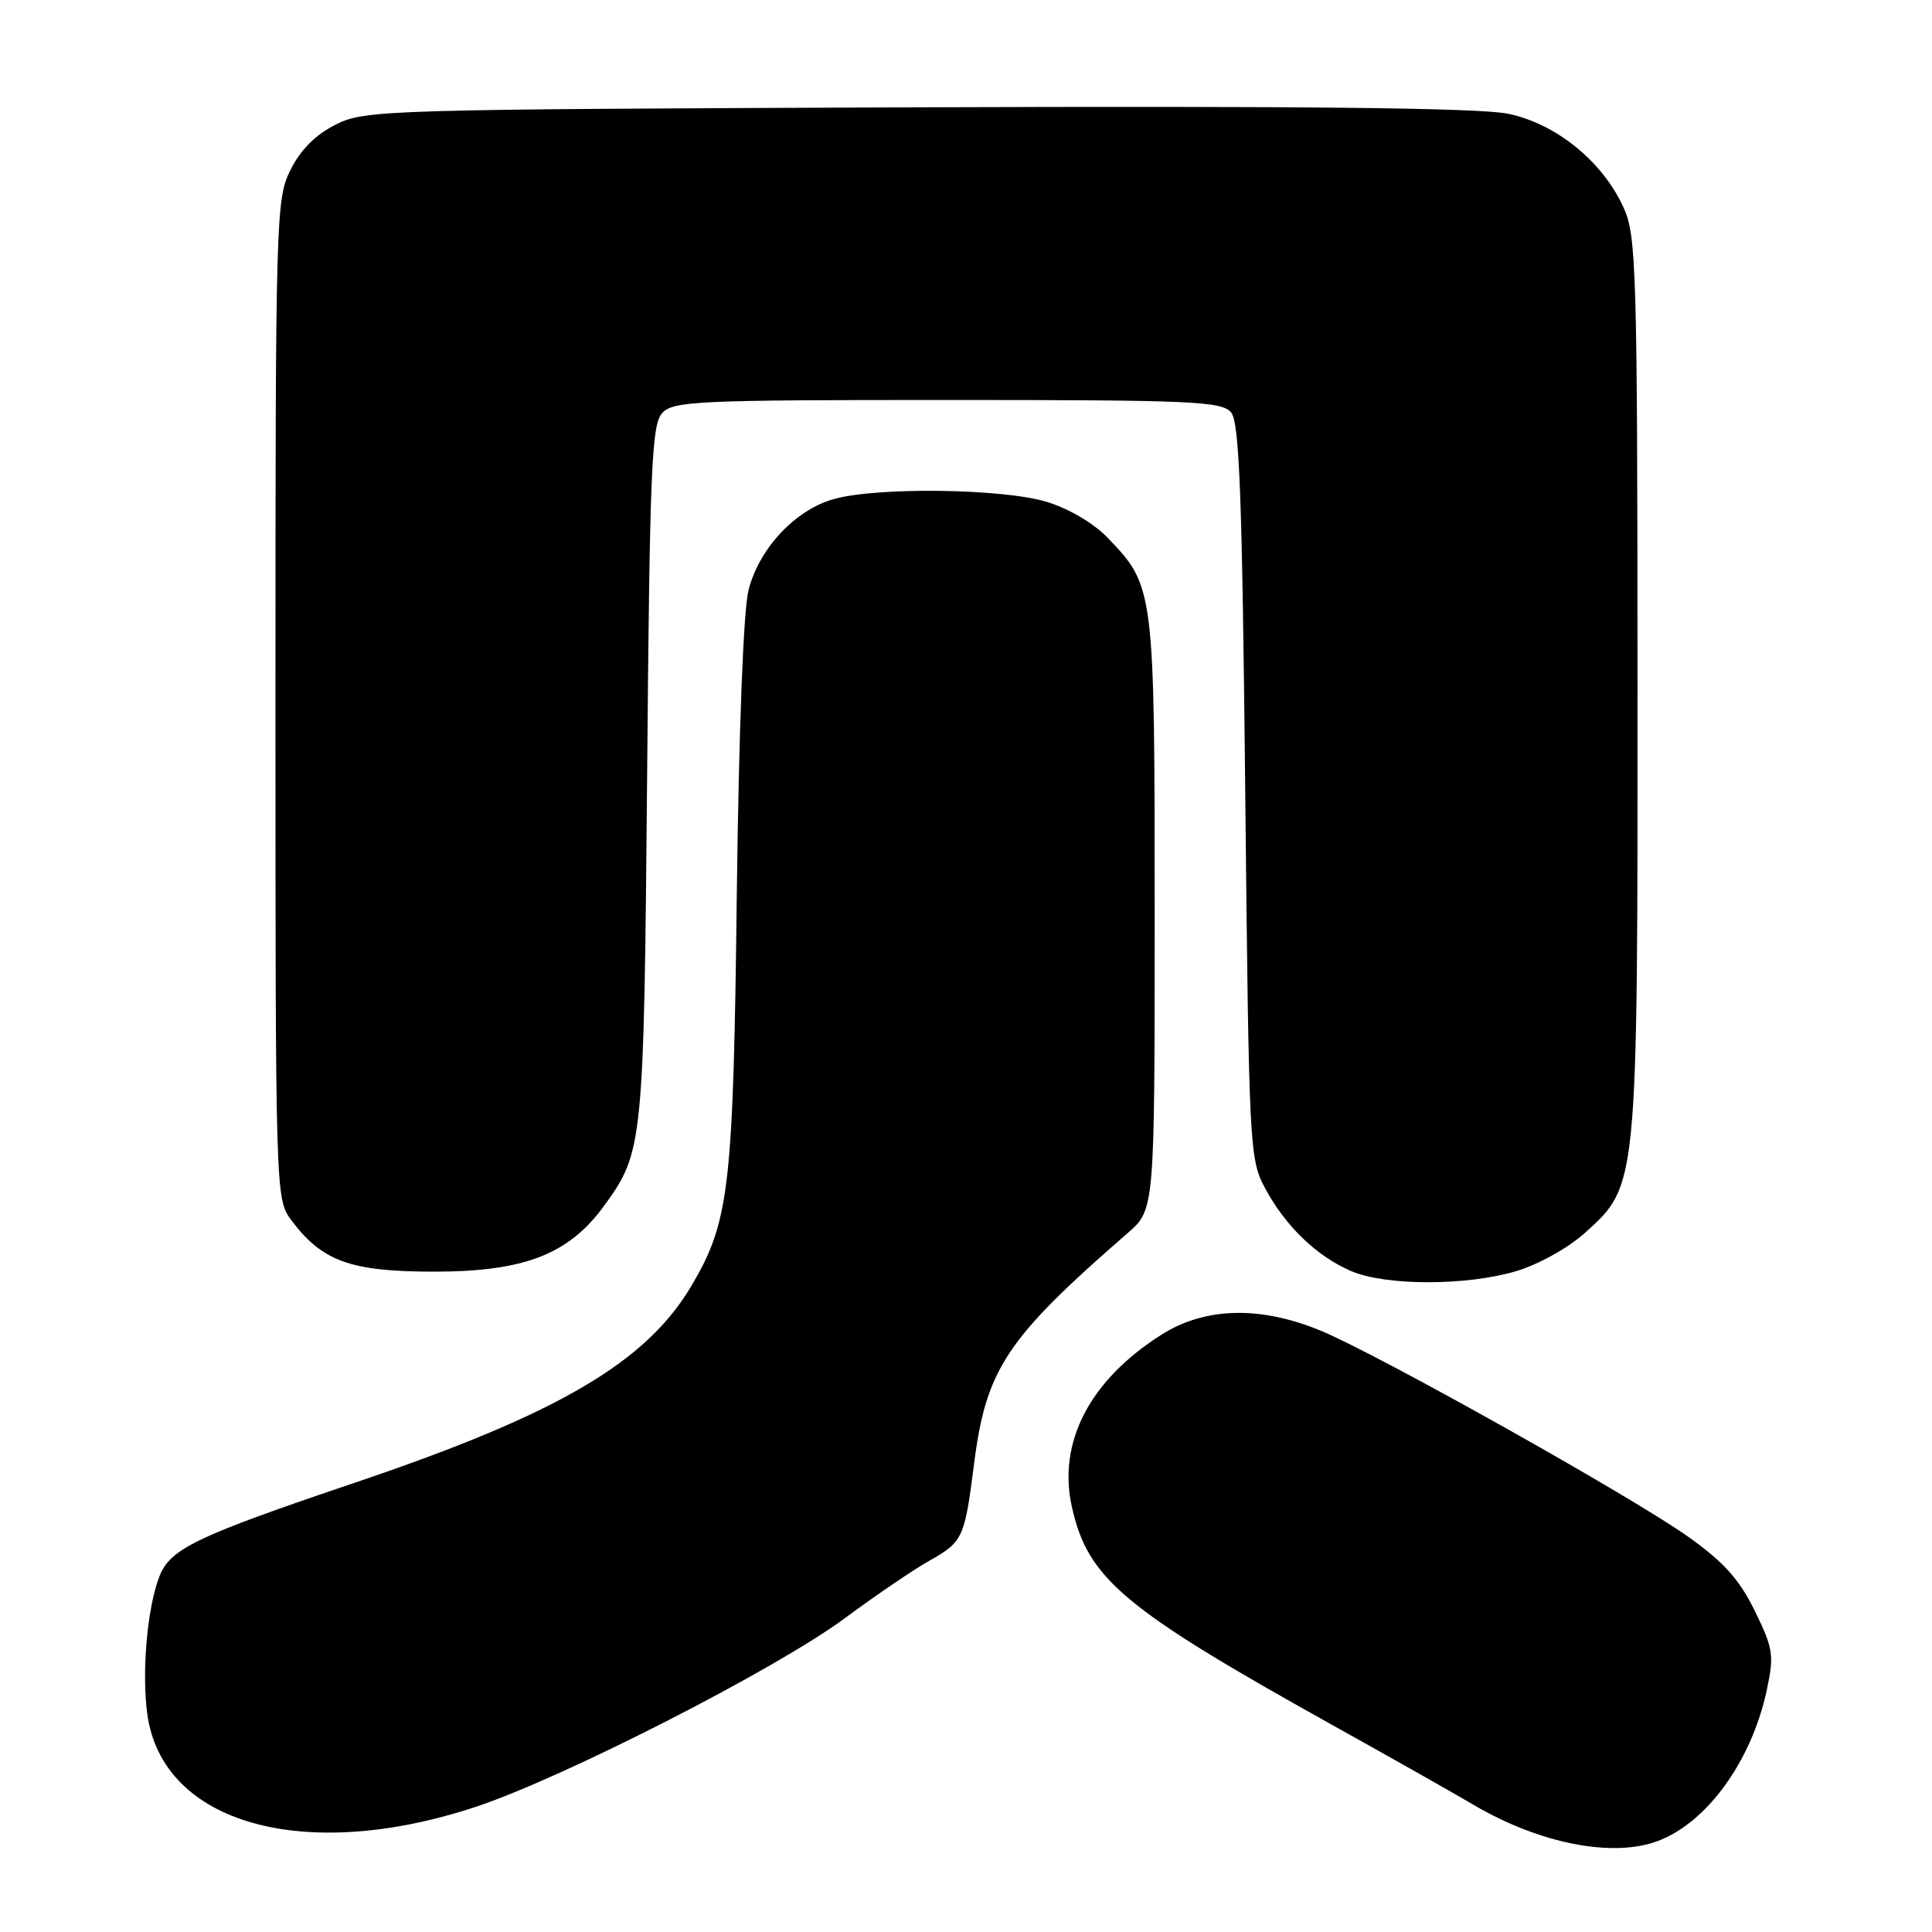 <?xml version="1.0" encoding="UTF-8" standalone="no"?>
<!DOCTYPE svg PUBLIC "-//W3C//DTD SVG 1.1//EN" "http://www.w3.org/Graphics/SVG/1.1/DTD/svg11.dtd" >
<svg xmlns="http://www.w3.org/2000/svg" xmlns:xlink="http://www.w3.org/1999/xlink" version="1.1" viewBox="0 0 256 256">
 <g >
 <path fill="currentColor"
d=" M 219.68 243.94 C 226.21 241.48 232.09 233.34 234.10 223.98 C 235.10 219.31 234.97 218.46 232.52 213.45 C 230.47 209.27 228.41 206.97 223.67 203.61 C 216.18 198.29 182.63 179.48 175.00 176.32 C 166.99 173.01 159.66 173.19 153.89 176.86 C 144.40 182.88 140.12 191.10 142.03 199.68 C 144.15 209.21 148.87 213.16 176.50 228.55 C 184.20 232.84 192.63 237.60 195.24 239.14 C 203.98 244.29 213.69 246.20 219.68 243.94 Z  M 63.00 239.43 C 74.59 235.60 102.84 221.17 111.96 214.41 C 116.07 211.37 121.11 207.94 123.17 206.79 C 127.59 204.30 127.82 203.80 129.06 194.03 C 130.66 181.39 133.33 177.38 149.42 163.39 C 153.00 160.28 153.00 160.28 153.00 121.11 C 153.00 77.95 152.96 77.67 146.73 71.22 C 144.85 69.28 141.53 67.34 138.60 66.47 C 132.72 64.73 116.27 64.52 110.51 66.12 C 105.40 67.54 100.62 72.62 99.19 78.16 C 98.51 80.80 97.90 96.60 97.63 118.50 C 97.17 157.28 96.65 161.80 91.71 170.23 C 85.69 180.50 74.04 187.34 46.98 196.48 C 25.85 203.62 22.53 205.22 21.10 208.94 C 19.50 213.11 18.76 221.63 19.52 227.14 C 21.51 241.64 40.26 246.94 63.00 239.43 Z  M 200.88 168.44 C 203.87 167.55 207.80 165.36 210.05 163.33 C 217.03 157.03 217.00 157.36 216.98 90.57 C 216.96 35.58 216.83 31.22 215.13 27.50 C 212.35 21.39 206.20 16.39 199.82 15.07 C 196.07 14.29 172.33 14.03 121.47 14.22 C 50.79 14.49 48.37 14.56 44.50 16.50 C 41.83 17.83 39.83 19.83 38.50 22.50 C 36.56 26.38 36.50 28.50 36.50 92.68 C 36.50 158.39 36.51 158.87 38.60 161.68 C 42.67 167.13 46.46 168.50 57.50 168.50 C 69.49 168.50 75.38 166.21 80.08 159.73 C 85.23 152.62 85.32 151.69 85.75 102.50 C 86.09 62.32 86.34 56.28 87.73 54.75 C 89.18 53.14 92.30 53.00 125.53 53.00 C 157.99 53.00 161.90 53.17 163.13 54.65 C 164.23 55.98 164.60 65.74 165.00 104.90 C 165.49 152.30 165.55 153.60 167.66 157.50 C 170.35 162.49 174.45 166.44 179.00 168.41 C 183.57 170.39 194.27 170.40 200.88 168.44 Z "/>
</g>
</svg>